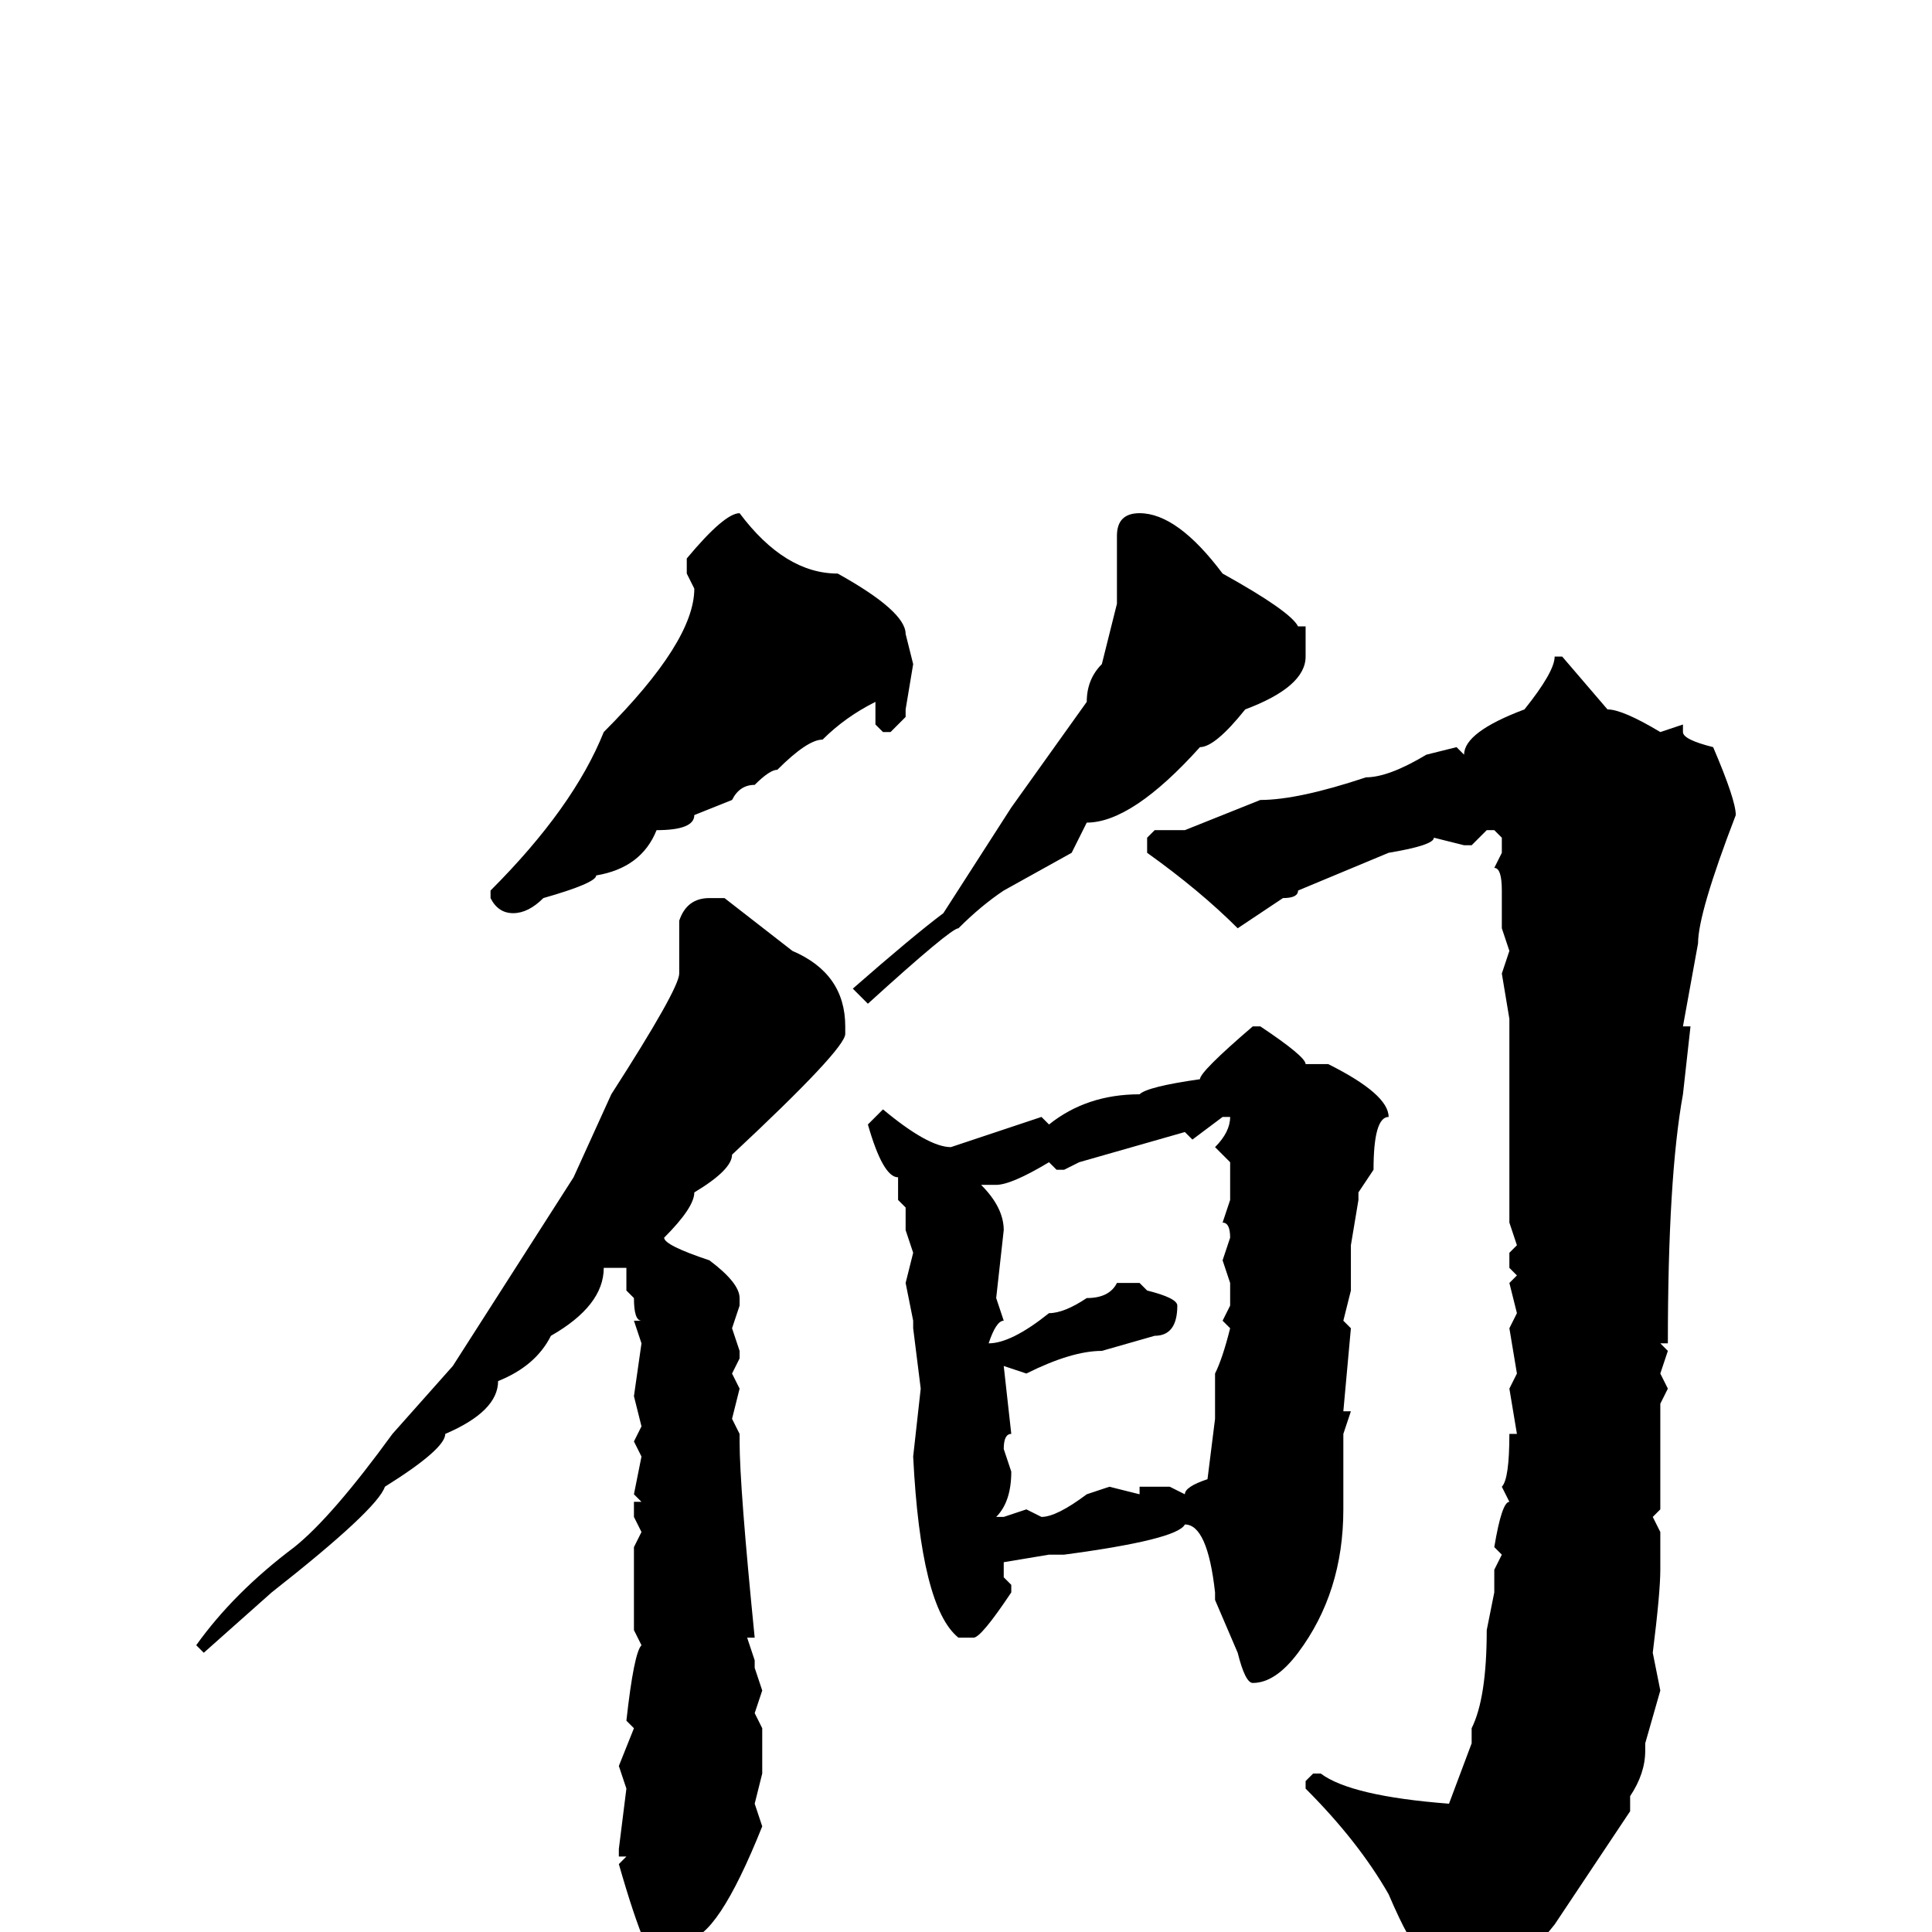 <svg xmlns="http://www.w3.org/2000/svg" viewBox="0 -256 256 256">
	<path fill="#000000" d="M151 -188Q156 -188 162 -180Q171 -175 172 -173H173V-169Q173 -165 165 -162Q161 -157 159 -157Q150 -147 144 -147L142 -143L133 -138Q130 -136 127 -133Q126 -133 115 -123L113 -125Q121 -132 125 -135L134 -149L144 -163Q144 -166 146 -168L148 -176V-180V-181V-184V-185Q148 -188 151 -188ZM98 -188Q104 -180 111 -180Q120 -175 120 -172L121 -168L120 -162V-161L118 -159H117L116 -160V-161V-162V-163Q112 -161 109 -158Q107 -158 103 -154Q102 -154 100 -152Q98 -152 97 -150L92 -148Q92 -146 87 -146Q85 -141 79 -140Q79 -139 72 -137Q70 -135 68 -135Q66 -135 65 -137V-138Q76 -149 80 -159Q92 -171 92 -178L91 -180V-182Q96 -188 98 -188ZM207 -169L213 -162Q215 -162 220 -159L223 -160V-159Q223 -158 227 -157Q230 -150 230 -148Q225 -135 225 -131L223 -120H224L223 -111Q221 -100 221 -78H220L221 -77L220 -74L221 -72L220 -70V-69V-67V-65V-61V-56L219 -55L220 -53V-51V-50V-48Q220 -45 219 -37L220 -32L218 -25V-24Q218 -21 216 -18V-16L206 -1Q202 4 197 9Q194 12 192 12Q189 12 188 2Q187 2 184 -5Q180 -12 173 -19V-20L174 -21H175Q179 -18 192 -17L195 -25V-27Q197 -31 197 -40L198 -45V-48L199 -50L198 -51Q199 -57 200 -57L199 -59Q200 -60 200 -66H201L200 -72L201 -74L200 -80L201 -82L200 -86L201 -87L200 -88V-90L201 -91L200 -94V-121L199 -127L200 -130L199 -133V-138Q199 -141 198 -141L199 -143V-145L198 -146H197L195 -144H194L190 -145Q190 -144 184 -143L172 -138Q172 -137 170 -137L164 -133Q159 -138 152 -143V-145L153 -146H157L167 -150Q172 -150 181 -153Q184 -153 189 -156L193 -157L194 -156Q194 -159 202 -162Q206 -167 206 -169ZM96 -137L105 -130Q112 -127 112 -120V-119Q112 -117 97 -103Q97 -101 92 -98Q92 -96 88 -92Q88 -91 94 -89Q98 -86 98 -84V-83L97 -80L98 -77V-76L97 -74L98 -72L97 -68L98 -66V-65Q98 -59 100 -39H99L100 -36V-35L101 -32L100 -29L101 -27V-23V-21L100 -17L101 -14Q95 1 91 1Q90 5 89 5H88Q86 5 82 -9L83 -10H82V-11L83 -19L82 -22L84 -27L83 -28Q84 -37 85 -38L84 -40V-44V-51L85 -53L84 -55V-57H85L84 -58L85 -63L84 -65L85 -67L84 -71L85 -78L84 -81H85Q84 -81 84 -84L83 -85V-88H80Q80 -83 73 -79Q71 -75 66 -73Q66 -69 59 -66Q59 -64 51 -59Q50 -56 36 -45L27 -37L26 -38Q31 -45 39 -51Q44 -55 52 -66L60 -75L76 -100L81 -111Q90 -125 90 -127V-128V-130V-134Q91 -137 94 -137ZM166 -120H167Q173 -116 173 -115H176Q184 -111 184 -108Q182 -108 182 -101L180 -98V-97L179 -91V-90V-85L178 -81L179 -80L178 -69H179L178 -66V-56Q178 -45 172 -37Q169 -33 166 -33Q165 -33 164 -37L161 -44V-45Q160 -54 157 -54Q156 -52 141 -50H139L133 -49V-47L134 -46V-45Q130 -39 129 -39H127Q122 -43 121 -63L122 -72L121 -80V-81L120 -86L121 -90L120 -93V-96L119 -97V-100Q117 -100 115 -107L117 -109Q123 -104 126 -104L138 -108L139 -107Q144 -111 151 -111Q152 -112 159 -113Q159 -114 166 -120ZM158 -105L157 -106L143 -102L141 -101H140L139 -102Q134 -99 132 -99H130Q133 -96 133 -93L132 -84L133 -81Q132 -81 131 -78Q134 -78 139 -82Q141 -82 144 -84Q147 -84 148 -86H151L152 -85Q156 -84 156 -83Q156 -79 153 -79L146 -77Q142 -77 136 -74L133 -75L134 -66Q133 -66 133 -64L134 -61Q134 -57 132 -55H133L136 -56L138 -55Q140 -55 144 -58L147 -59L151 -58V-59H152H155L157 -58Q157 -59 160 -60L161 -68V-71V-72V-74Q162 -76 163 -80L162 -81L163 -83V-86L162 -89L163 -92Q163 -94 162 -94L163 -97V-102L161 -104Q163 -106 163 -108H162Z"/>
</svg>